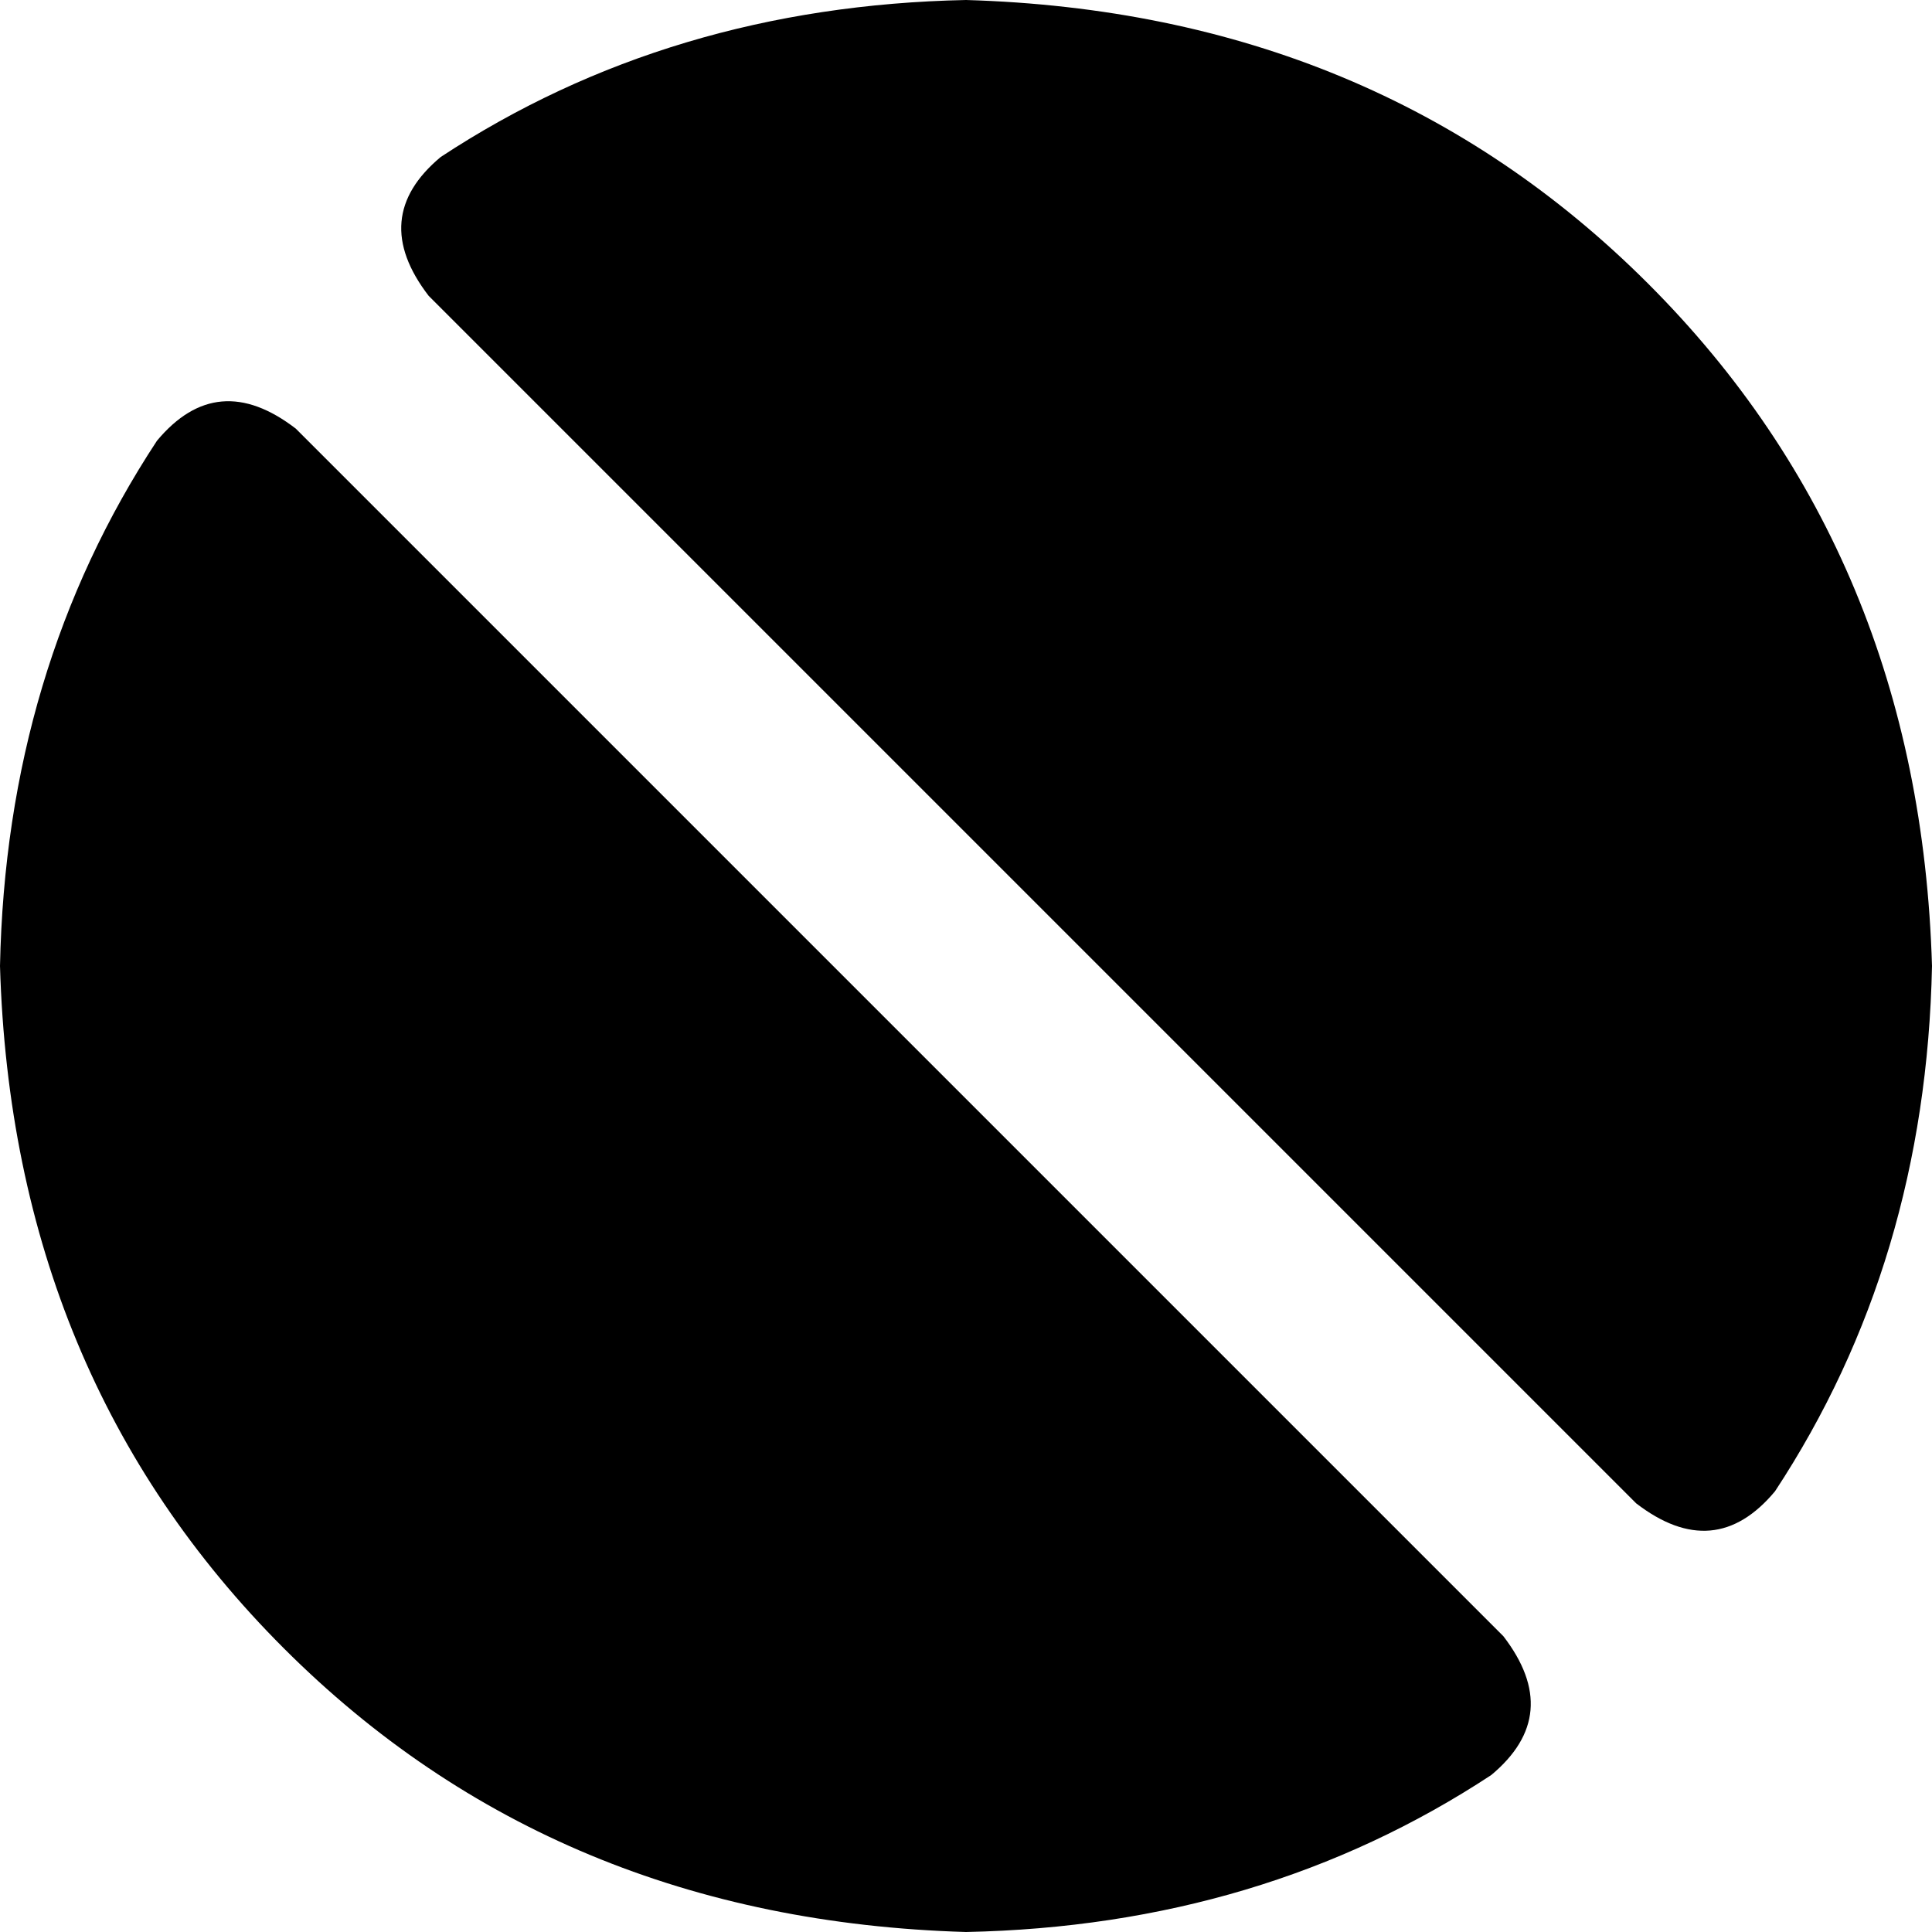 <svg xmlns="http://www.w3.org/2000/svg" viewBox="0 0 320 320">
    <path d="M 271 249 L 71 49 Q 61 36 73 26 Q 111 1 160 0 Q 228 2 273 47 Q 318 92 320 160 Q 319 209 294 247 Q 284 259 271 249 L 271 249 Z M 249 271 Q 259 284 247 294 Q 209 319 160 320 Q 92 318 47 273 Q 2 228 0 160 Q 1 111 26 73 Q 36 61 49 71 L 249 271 L 249 271 Z"/>
</svg>
